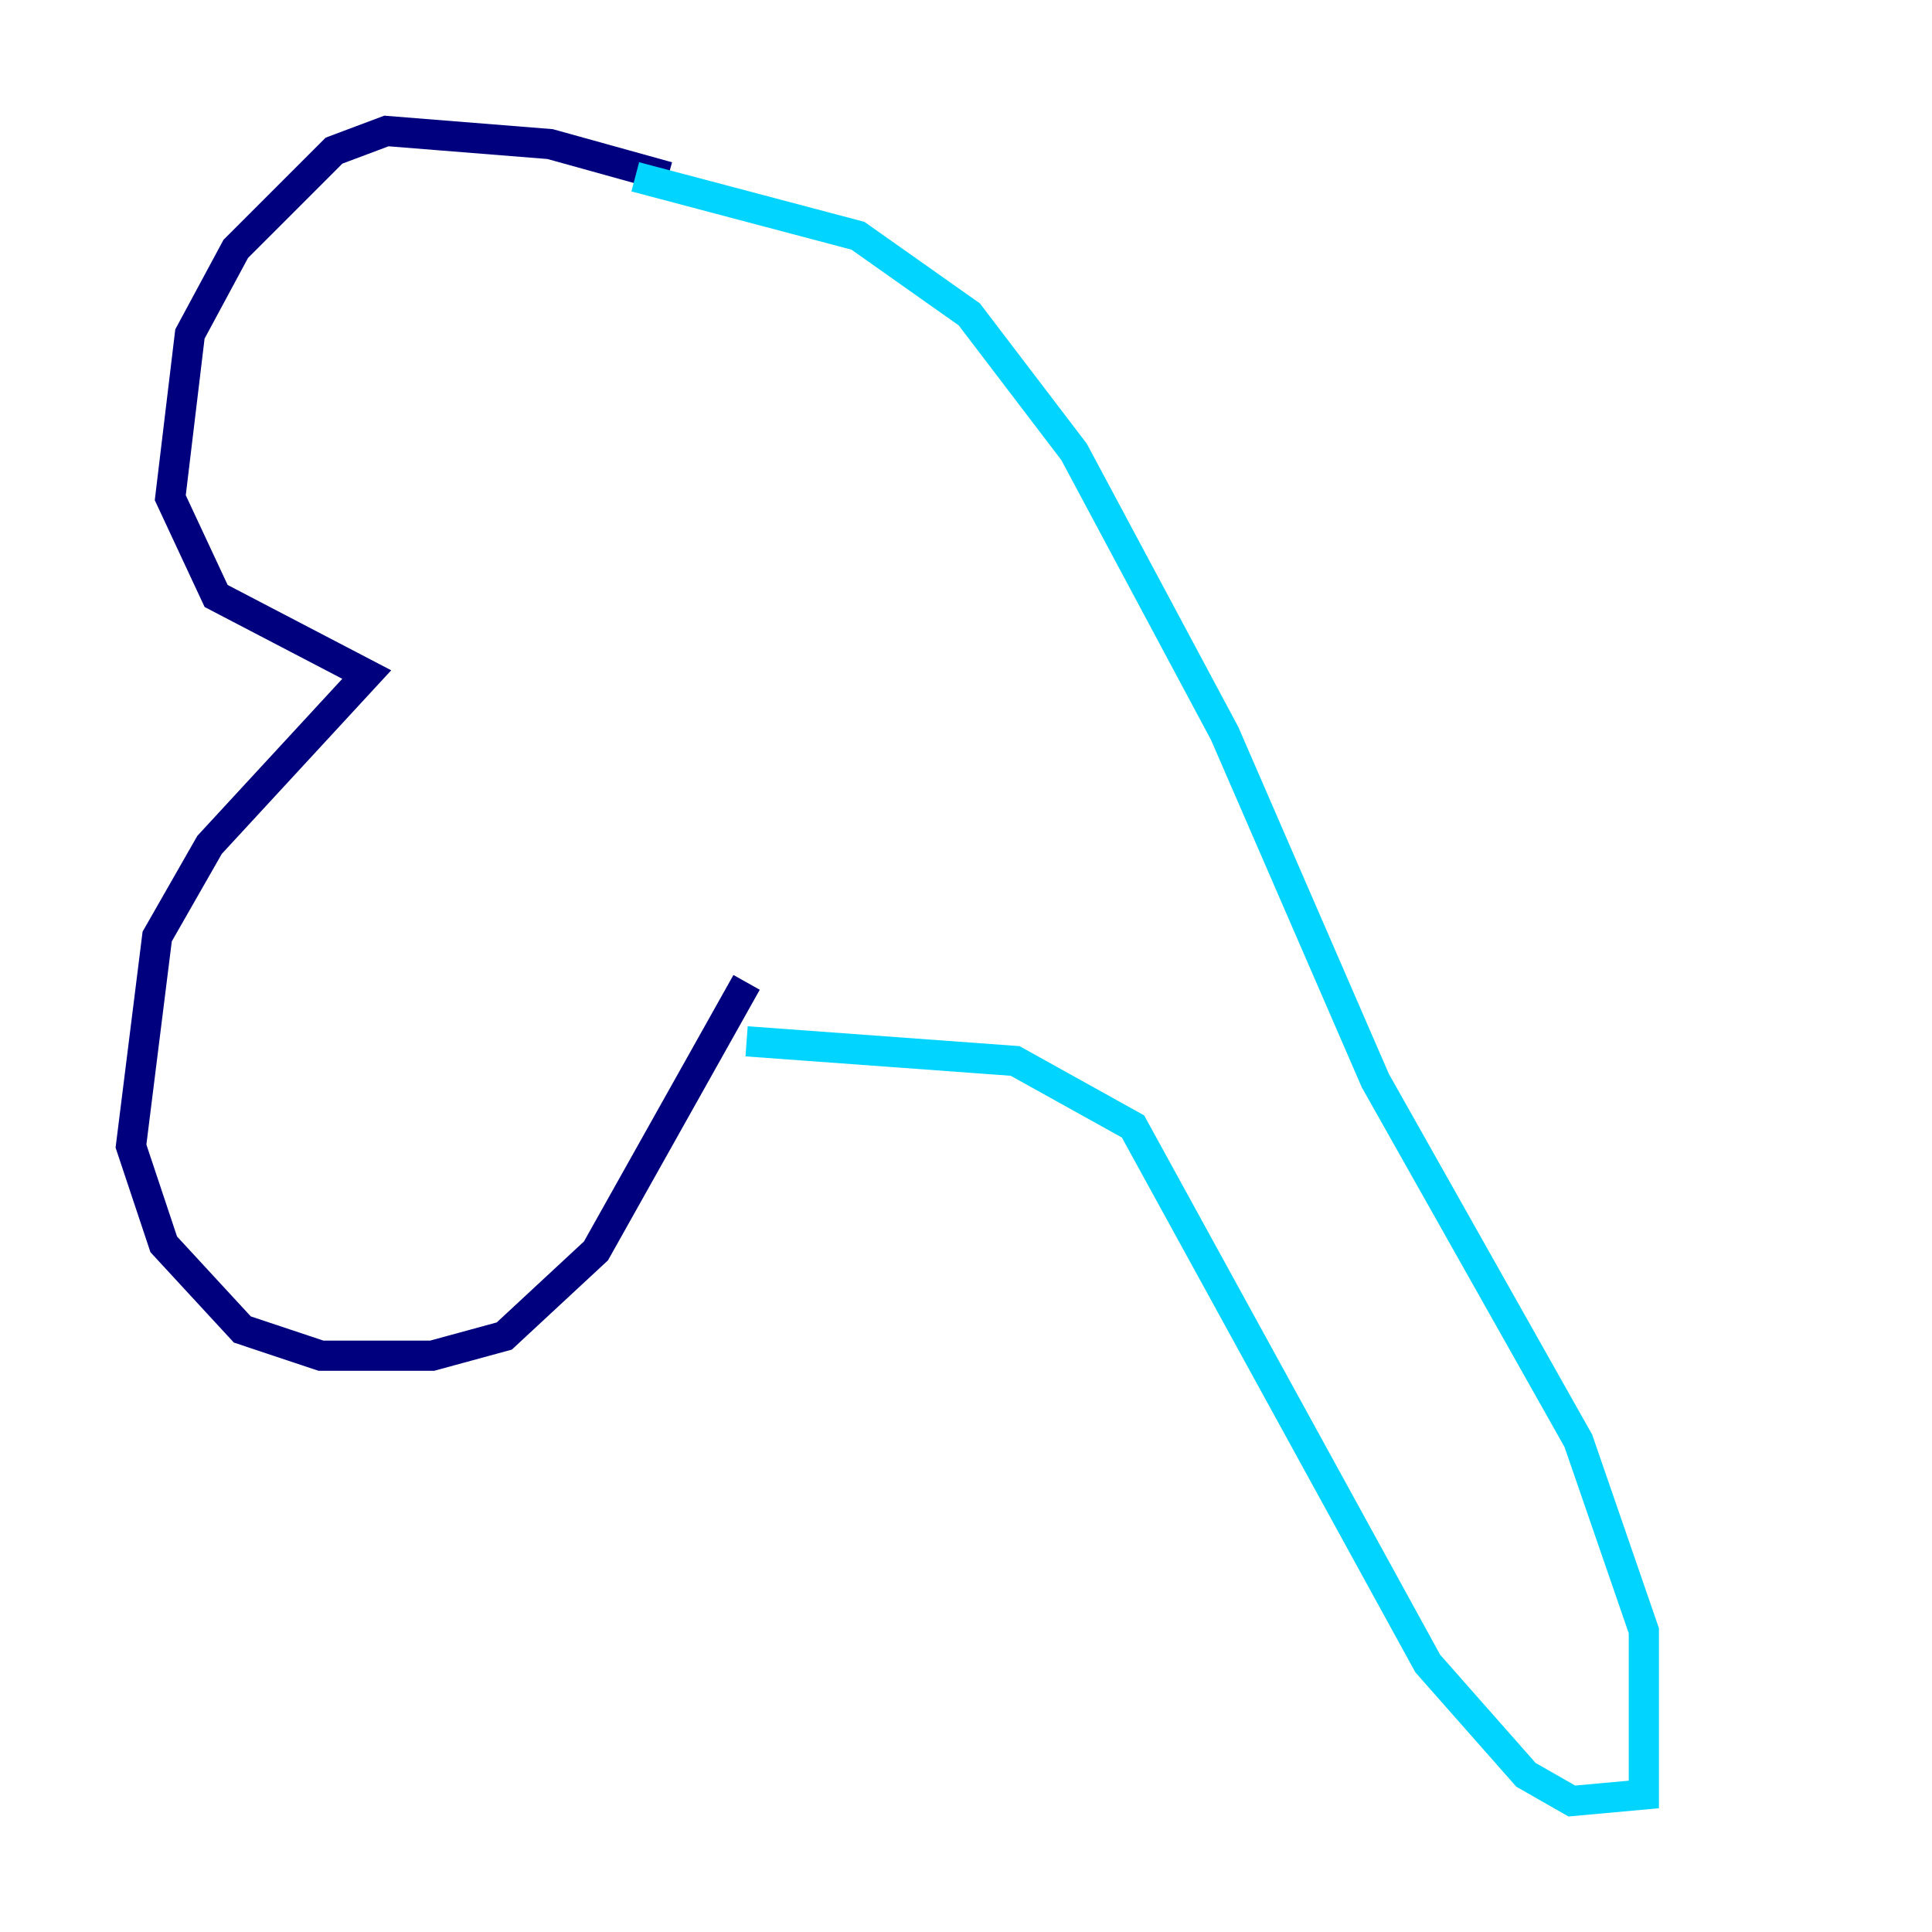 <?xml version="1.0" encoding="utf-8" ?>
<svg baseProfile="tiny" height="128" version="1.2" viewBox="0,0,128,128" width="128" xmlns="http://www.w3.org/2000/svg" xmlns:ev="http://www.w3.org/2001/xml-events" xmlns:xlink="http://www.w3.org/1999/xlink"><defs /><polyline fill="none" points="44.258,11.715 36.447,9.546 25.6,8.678 22.129,9.98 15.62,16.488 12.583,22.129 11.281,32.976 14.319,39.485 24.298,44.691 13.885,55.973 10.414,62.047 8.678,75.932 10.848,82.441 16.054,88.081 21.261,89.817 28.637,89.817 33.41,88.515 39.485,82.875 49.464,65.085" stroke="#00007f" stroke-width="2" /><polyline fill="none" points="42.088,11.715 56.841,15.62 64.217,20.827 71.159,29.939 81.139,48.597 91.119,71.593 104.57,95.458 108.909,108.041 108.909,118.888 104.136,119.322 101.098,117.586 94.59,110.21 75.064,74.63 67.254,70.291 49.464,68.99" stroke="#00d4ff" stroke-width="2" /><polyline fill="none" points="55.105,26.034 55.105,26.034" stroke="#ffe500" stroke-width="2" /><polyline fill="none" points="60.312,35.58 60.312,35.58" stroke="#7f0000" stroke-width="2" /></svg>